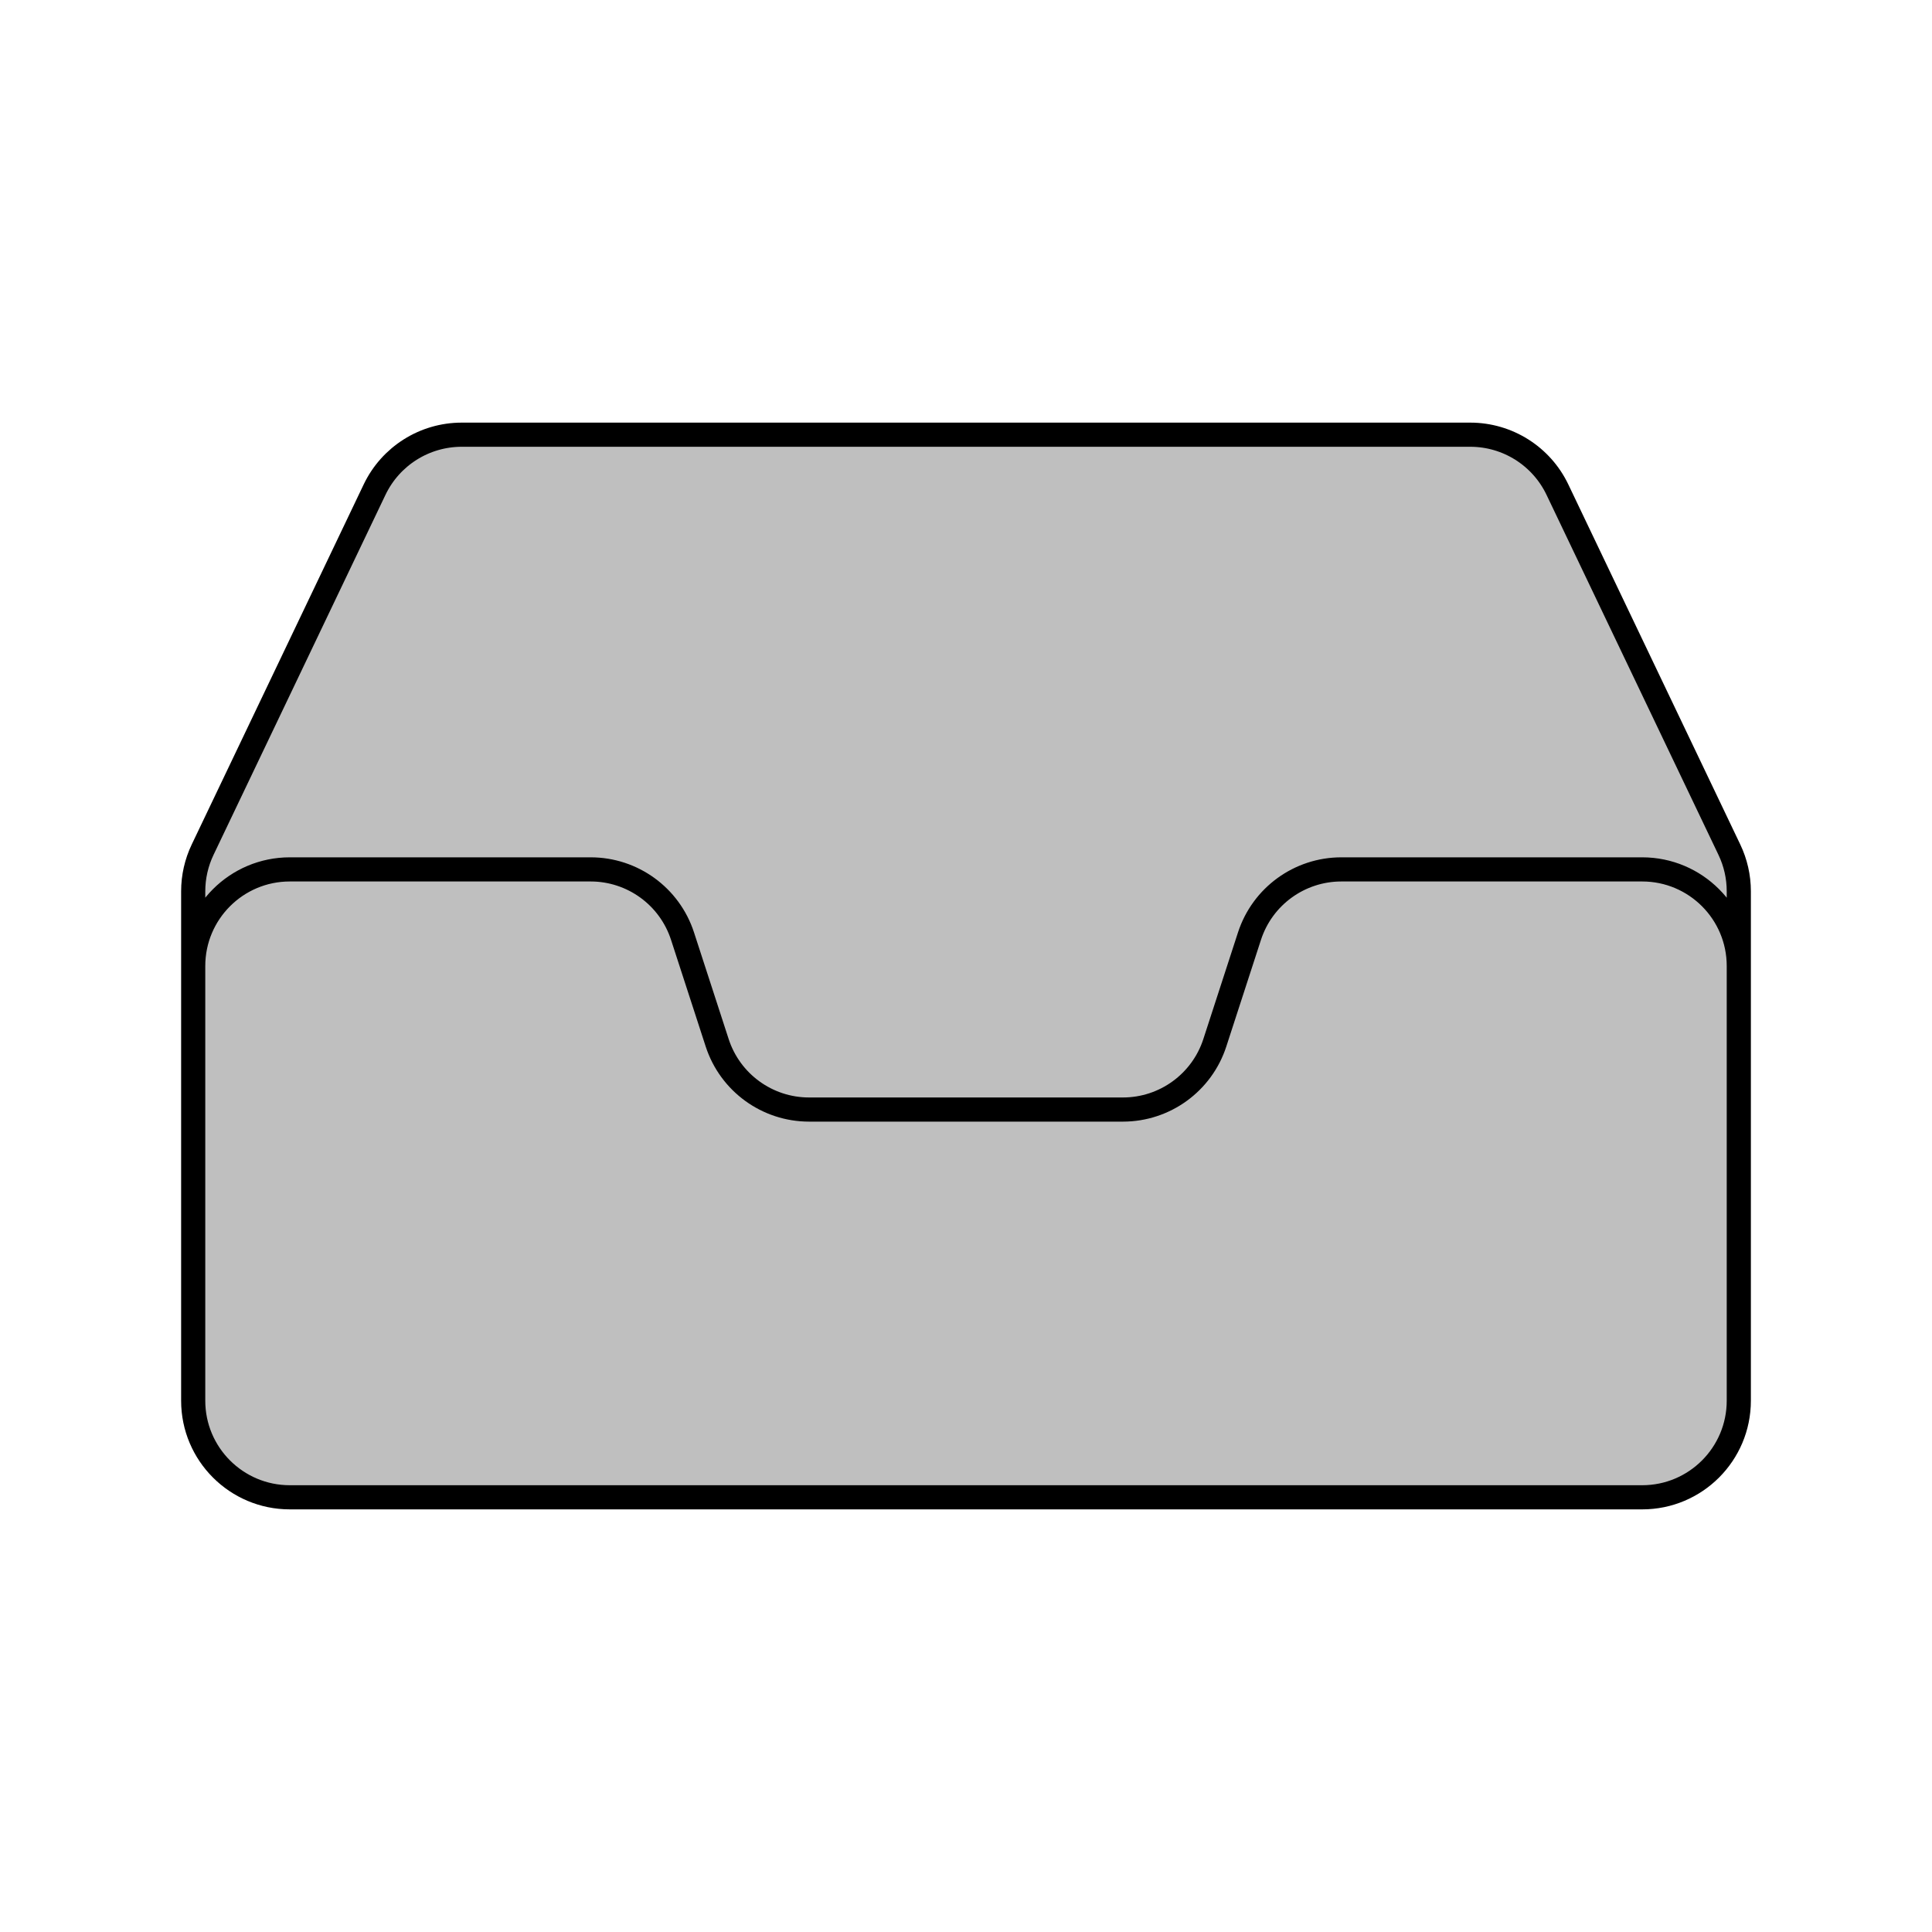 <svg viewBox="0 0 80 80" fill="none">
  <path d="M60.881 18C62.422 18 63.826 18.885 64.49 20.276L71.609 35.182C71.867 35.721 72 36.31 72 36.906V40C72 37.791 70.209 36 68 36H55.542C53.809 36 52.273 37.116 51.738 38.764L50.303 43.18C49.767 44.828 48.231 45.944 46.498 45.944H33.502C31.769 45.944 30.233 44.828 29.697 43.18L28.262 38.764C27.727 37.116 26.191 36 24.458 36H12C9.791 36 8 37.791 8 40V36.906C8 36.31 8.133 35.721 8.391 35.182L15.51 20.276C16.174 18.885 17.578 18 19.119 18H60.881Z" fill="currentColor" fill-opacity="0.25" />
  <path d="M28.262 38.764C27.727 37.116 26.191 36 24.458 36H12C9.791 36 8 37.791 8 40V58C8 60.209 9.791 62 12 62H68C70.209 62 72 60.209 72 58V40C72 37.791 70.209 36 68 36H55.542C53.809 36 52.273 37.116 51.738 38.764L50.303 43.18C49.767 44.828 48.231 45.944 46.498 45.944H33.502C31.769 45.944 30.233 44.828 29.697 43.18L28.262 38.764Z" fill="currentColor" fill-opacity="0.25" />
  <path d="M72 40V36.906C72 36.31 71.867 35.721 71.609 35.182L64.49 20.276C63.826 18.885 62.422 18 60.881 18H19.119C17.578 18 16.174 18.885 15.51 20.276L8.391 35.182C8.133 35.721 8 36.31 8 36.906V40M72 40C72 37.791 70.209 36 68 36H55.542C53.809 36 52.273 37.116 51.738 38.764L50.303 43.18C49.767 44.828 48.231 45.944 46.498 45.944H33.502C31.769 45.944 30.233 44.828 29.697 43.18L28.262 38.764C27.727 37.116 26.191 36 24.458 36H12C9.791 36 8 37.791 8 40M72 40V58C72 60.209 70.209 62 68 62H12C9.791 62 8 60.209 8 58V40" stroke="currentColor" stroke-linecap="round" stroke-linejoin="round" />
</svg>